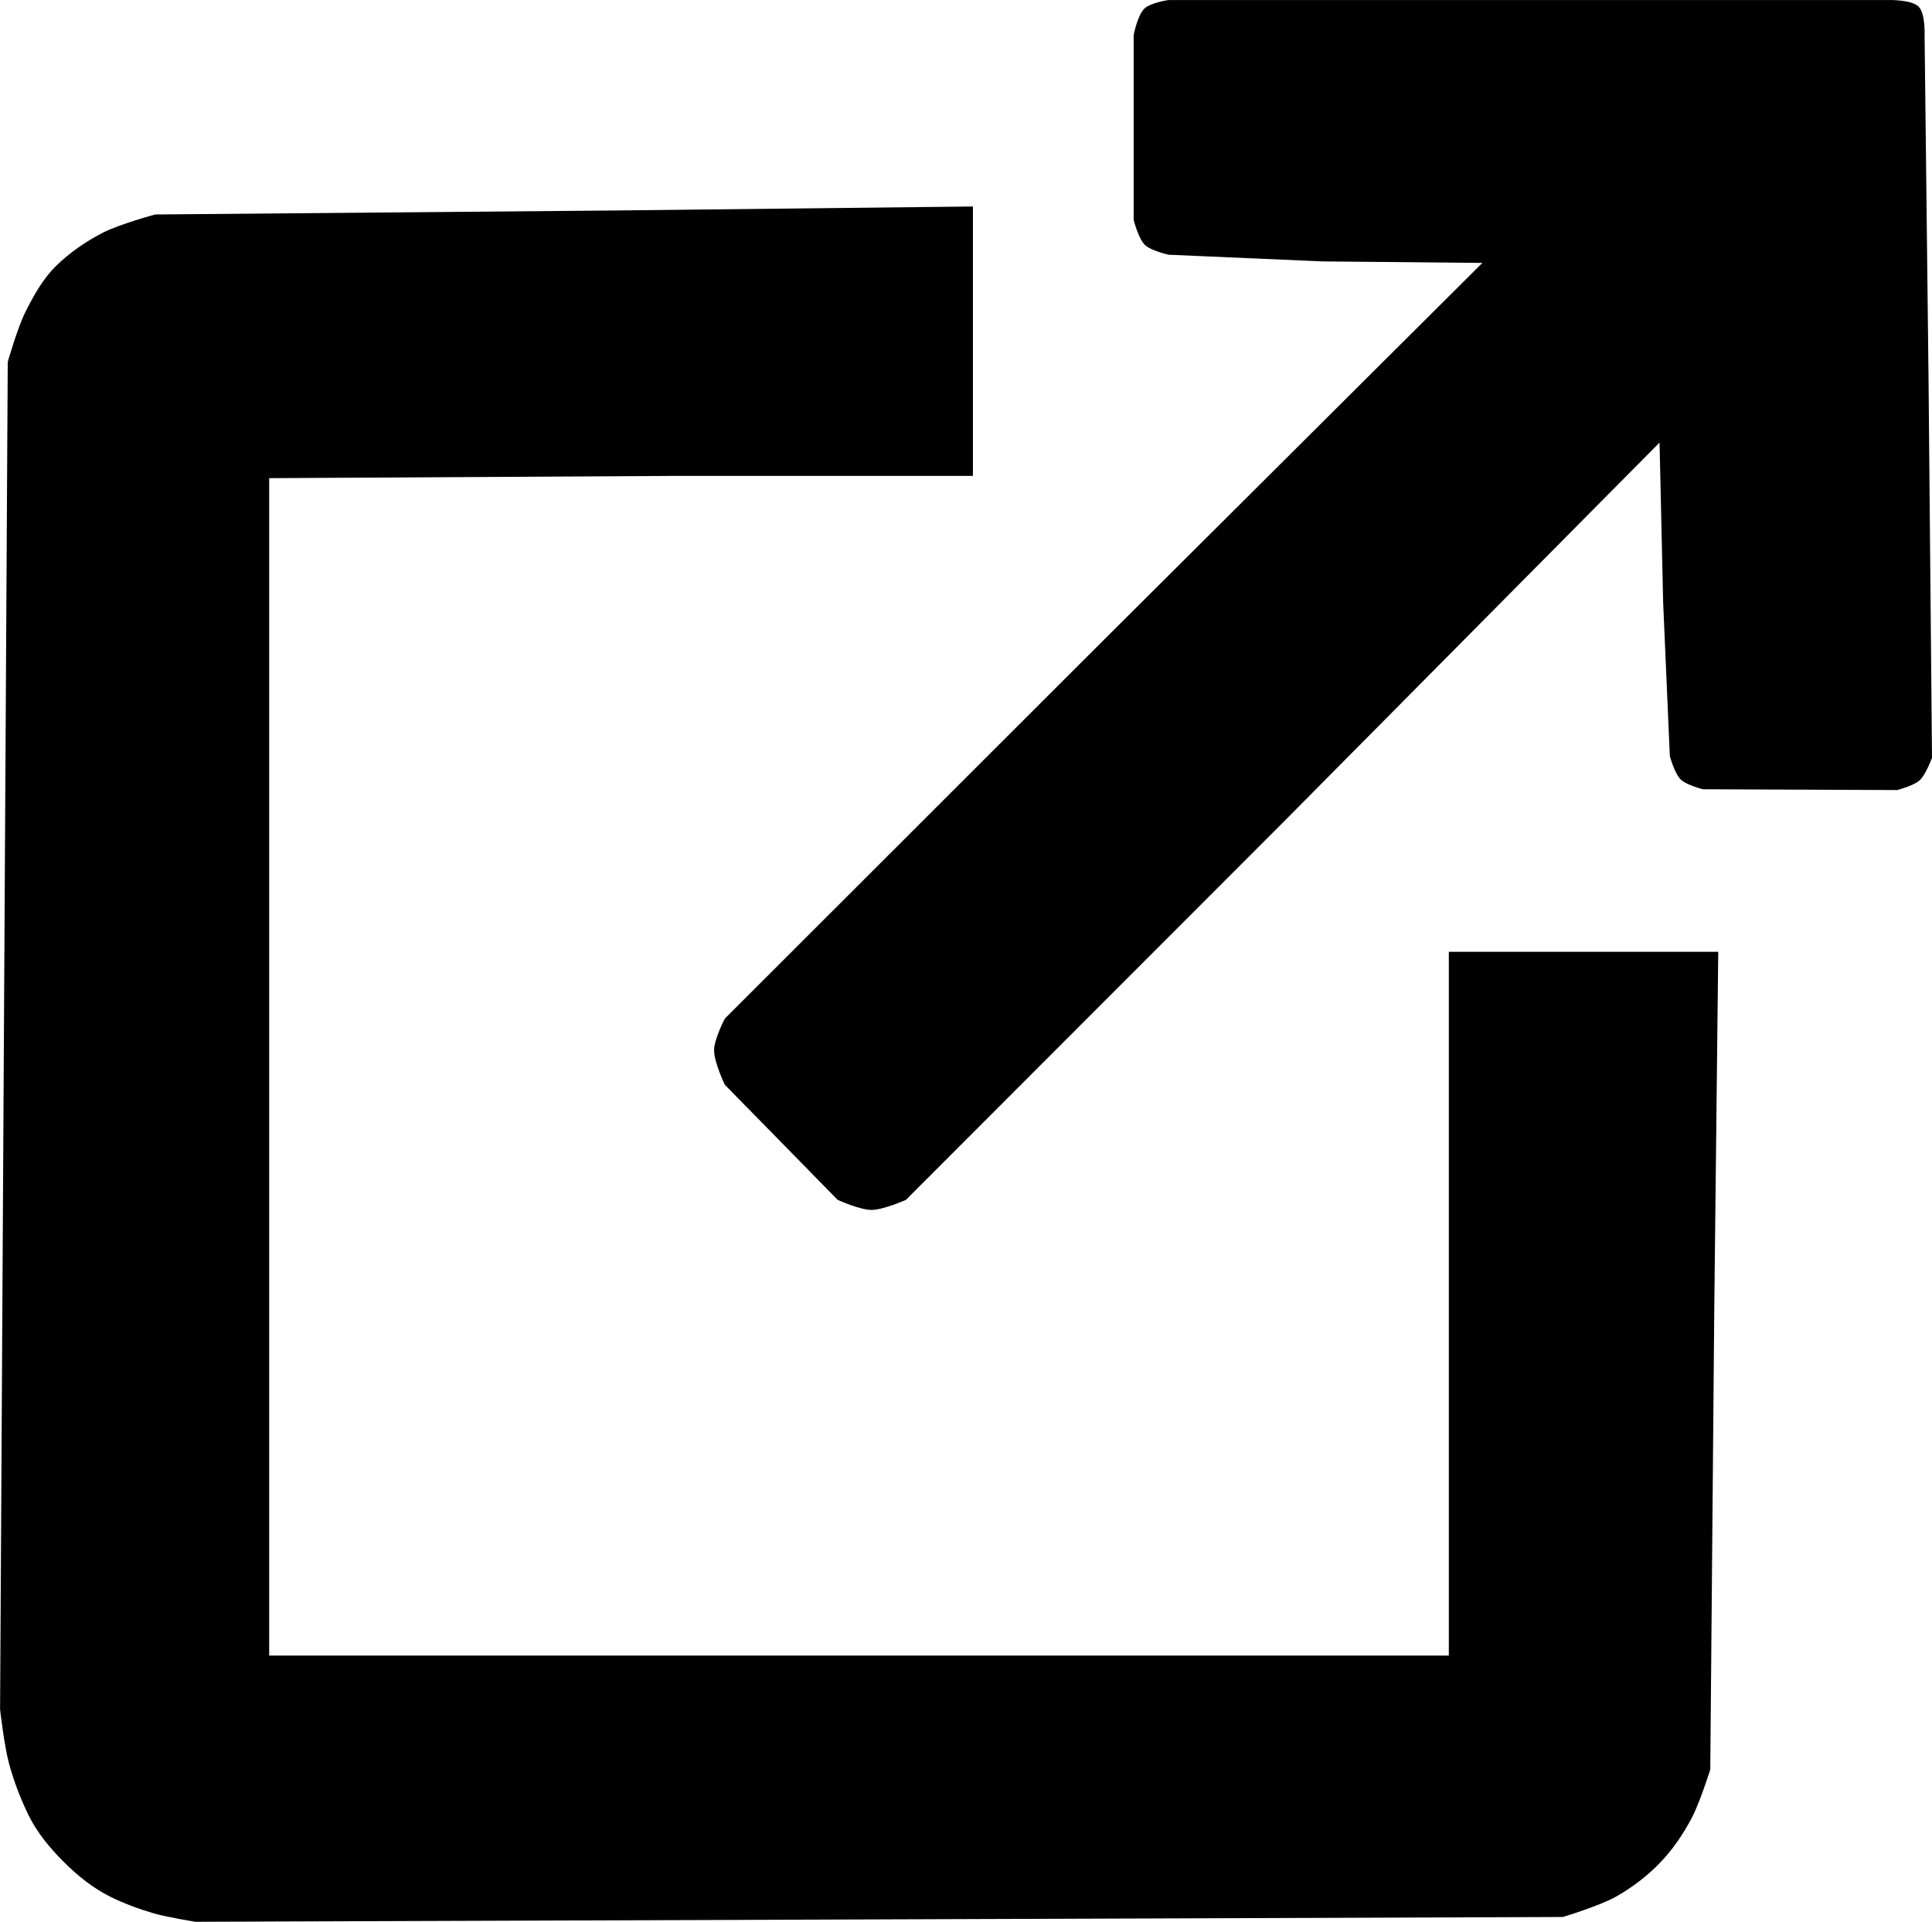 <?xml version="1.0" encoding="UTF-8" standalone="no"?>
<!-- Created with Inkscape (http://www.inkscape.org/) -->

<svg
   width="50.843mm"
   height="50.573mm"
   viewBox="0 0 50.843 50.573"
   version="1.1"
   id="svg5"
   xml:space="preserve"
   inkscape:version="1.2 (dc2aeda, 2022-05-15)"
   sodipodi:docname="external_link_icon_black.svg"
   xmlns:inkscape="http://www.inkscape.org/namespaces/inkscape"
   xmlns:sodipodi="http://sodipodi.sourceforge.net/DTD/sodipodi-0.dtd"
   xmlns="http://www.w3.org/2000/svg"
   xmlns:svg="http://www.w3.org/2000/svg"><sodipodi:namedview
     id="namedview7"
     pagecolor="#ffffff"
     bordercolor="#000000"
     borderopacity="0.25"
     inkscape:showpageshadow="2"
     inkscape:pageopacity="0.0"
     inkscape:pagecheckerboard="0"
     inkscape:deskcolor="#d1d1d1"
     inkscape:document-units="mm"
     showgrid="false"
     inkscape:zoom="3.2083619"
     inkscape:cx="154.28434"
     inkscape:cy="91.168019"
     inkscape:window-width="1440"
     inkscape:window-height="789"
     inkscape:window-x="0"
     inkscape:window-y="25"
     inkscape:window-maximized="0"
     inkscape:current-layer="layer1" /><defs
     id="defs2" /><g
     inkscape:label="Layer 1"
     inkscape:groupmode="layer"
     id="layer1"
     transform="translate(-40.26,-65.234)"><path
       style="fill:#000000;stroke-width:0.353"
       d="m 44.289,115.58 c -0.389,-0.114 -0.786,-0.262 -1.135,-0.437 -0.452,-0.226 -0.856,-0.552 -1.213,-0.909 -0.366,-0.364 -0.705,-0.773 -0.932,-1.237 -0.21,-0.431 -0.388,-0.895 -0.514,-1.365 -0.124,-0.461 -0.233,-1.412 -0.233,-1.412 l 0.101,-17.731 0.101,-17.731 c 0,0 0.254,-0.892 0.46,-1.304 0.218,-0.438 0.463,-0.879 0.812,-1.222 0.352,-0.346 0.784,-0.643 1.222,-0.87 0.435,-0.226 1.386,-0.484 1.386,-0.484 l 12.083,-0.105 9.437,-0.105 v 3.545 3.545 h -7.937 l -10.583,0.059 v 15.463 15.522 h 15.522 15.522 v -10.583 -7.938 h 3.545 3.545 l -0.105,9.437 -0.105,12.083 c 0,0 -0.278,0.882 -0.495,1.288 -0.221,0.413 -0.487,0.809 -0.811,1.147 -0.343,0.358 -0.744,0.667 -1.176,0.91 -0.435,0.245 -1.399,0.535 -1.399,0.535 l -17.992,0.063 -17.992,0.063 c 0,0 -0.749,-0.12 -1.112,-0.226 z m 16.531,-20.286 -1.485,-1.513 c 0,0 -0.288,-0.597 -0.283,-0.917 0.004,-0.291 0.283,-0.825 0.283,-0.825 l 9.883,-9.875 10.052,-10.011 -4.215,-0.04 -4.045,-0.176 c 0,0 -0.461,-0.103 -0.622,-0.259 -0.172,-0.168 -0.294,-0.658 -0.294,-0.658 v -2.434 -2.434 c 0,0 0.102,-0.521 0.283,-0.693 0.162,-0.155 0.634,-0.224 0.634,-0.224 h 9.49 9.49 c 0,0 0.581,-0.01 0.763,0.177 0.176,0.18 0.154,0.739 0.154,0.739 l 0.105,9.155 0.09,9.869 c 0,0 -0.16,0.443 -0.328,0.596 -0.158,0.143 -0.587,0.254 -0.587,0.254 l -5.112,-0.021 c 0,0 -0.432,-0.108 -0.585,-0.256 -0.162,-0.158 -0.287,-0.614 -0.287,-0.614 l -0.176,-4.045 -0.095,-4.208 -9.957,10.045 -9.875,9.883 c 0,0 -0.593,0.265 -0.908,0.265 -0.309,-8.51e-4 -0.89,-0.265 -0.89,-0.265 z"
       id="path400"
       sodipodi:nodetypes="ssssscccssscccccccccccccccccssscccsccscccccscccscccscccsccscccccscc" /></g></svg>
